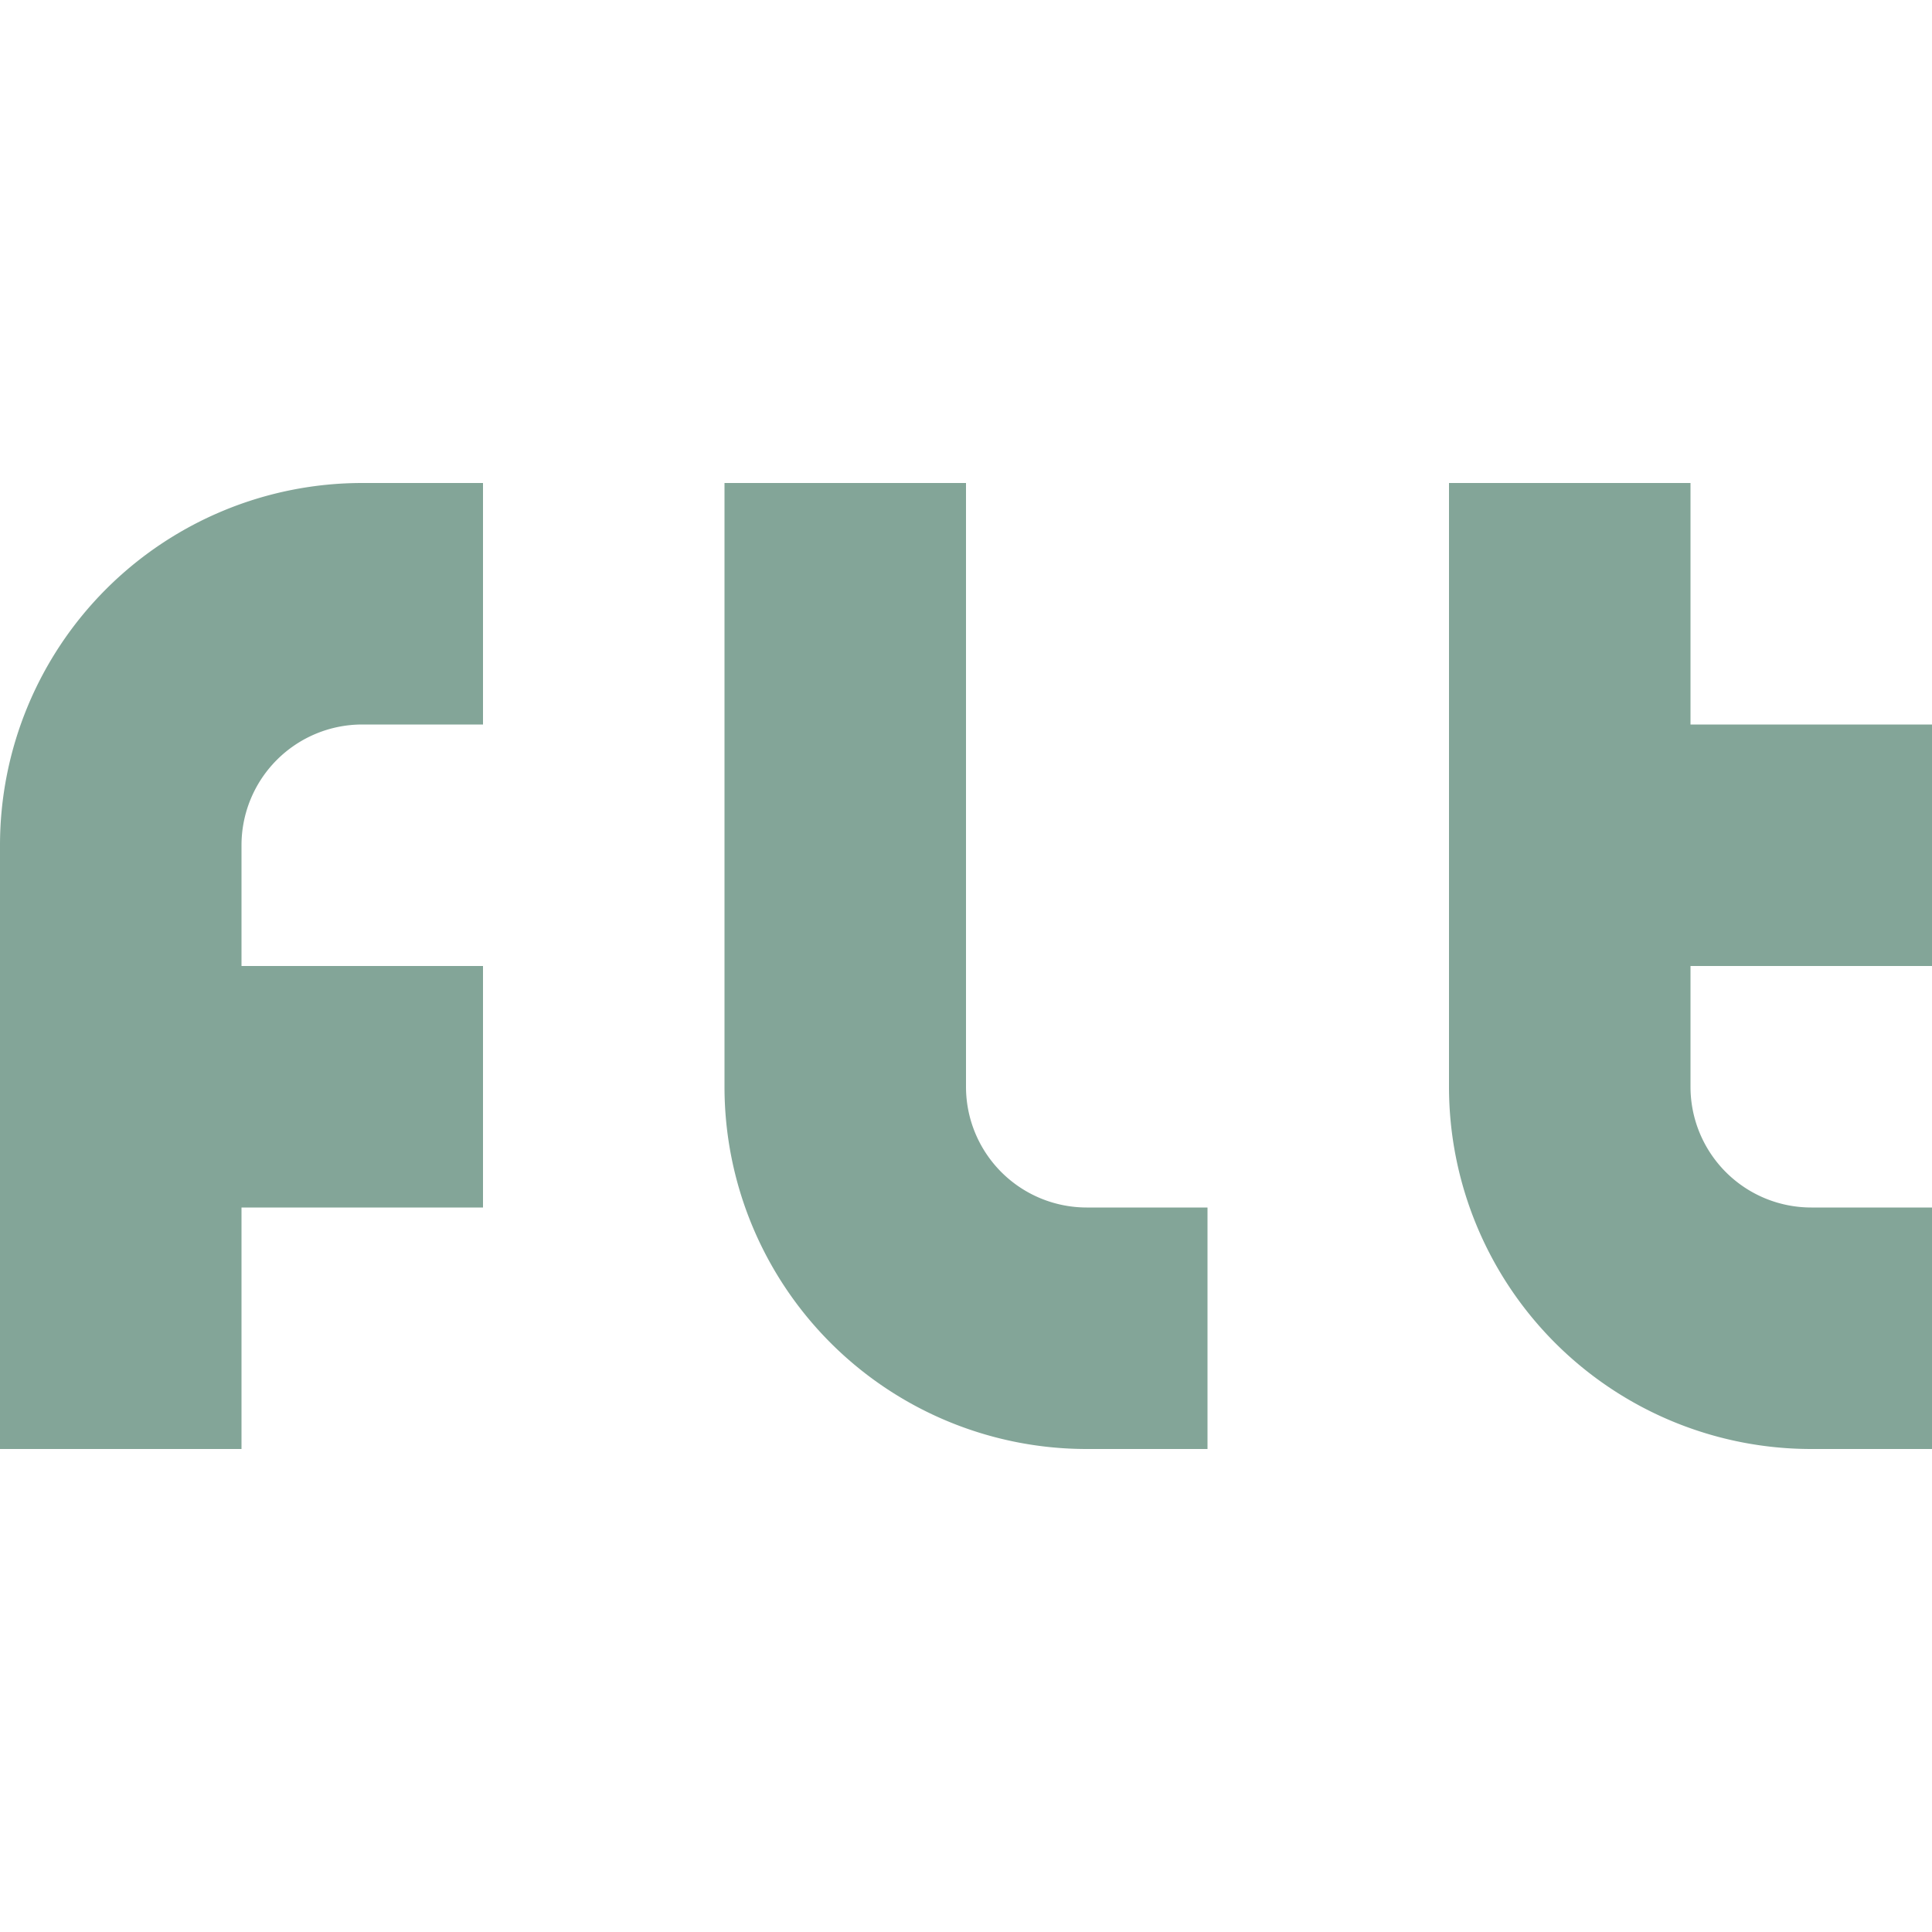 <svg height="16" viewBox="0 0 16 16" width="16" xmlns="http://www.w3.org/2000/svg"><path d="M3 4a3 3 0 0 0-3 3v5h2v-2h2V8H2V7a1 1 0 0 1 1-1h1V4zm3 0v5a3 3 0 0 0 3 3h1v-2H9a1 1 0 0 1-1-1V4zm6 0v5a3 3 0 0 0 3 3h1v-2h-1a1 1 0 0 1-1-1V8h2V6h-2V4z" fill="#83a598"/></svg>
